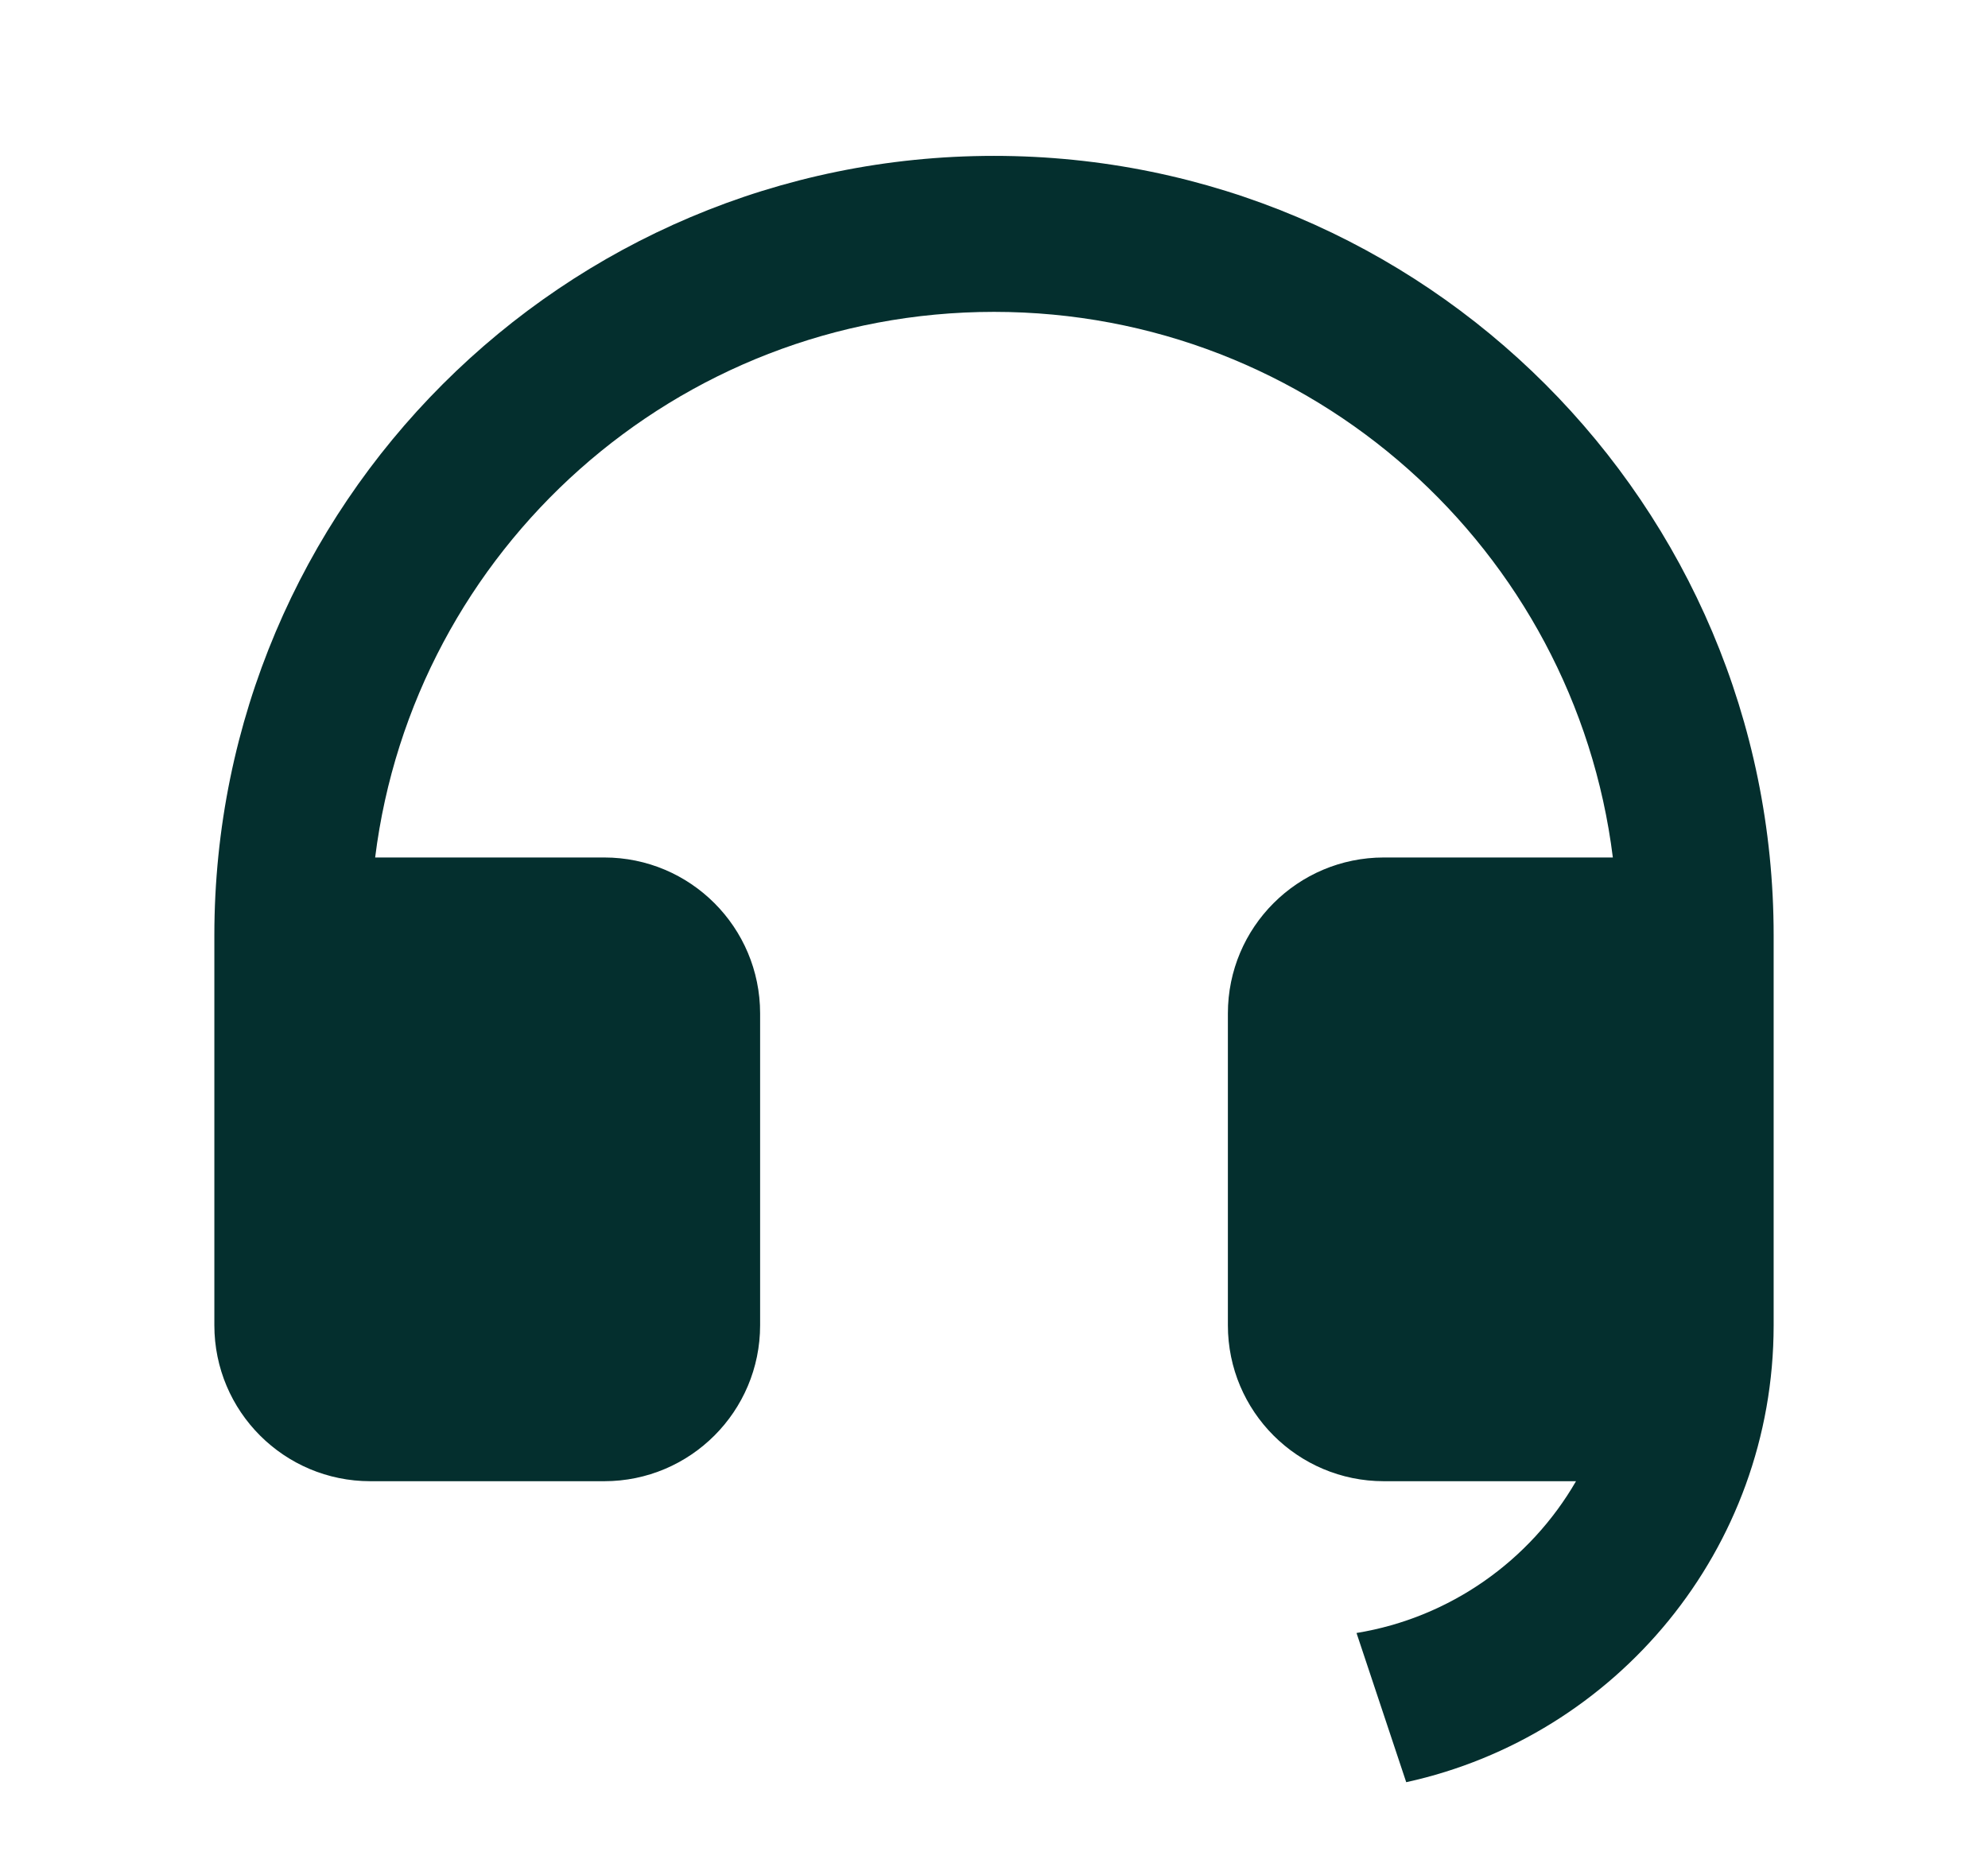 <svg xmlns="http://www.w3.org/2000/svg" width="17" height="16" viewBox="0 0 17 16" fill="none">
<path d="M15.167 11.335C15.166 13.249 13.821 14.848 12.025 15.241L11.6 13.965C12.402 13.834 13.085 13.345 13.477 12.667H11.834C11.097 12.667 10.5 12.07 10.5 11.333V8.667C10.5 7.93 11.097 7.333 11.834 7.333H13.792C13.464 4.702 11.22 2.667 8.5 2.667C5.78 2.667 3.536 4.702 3.208 7.333H5.167C5.903 7.333 6.5 7.93 6.5 8.667V11.333C6.5 12.07 5.903 12.667 5.167 12.667H3.167C2.43 12.667 1.833 12.07 1.833 11.333V8C1.833 4.318 4.818 1.333 8.5 1.333C12.182 1.333 15.167 4.318 15.167 8V8.666V8.667V11.333V11.335Z" fill="#042F2E"/>
</svg>
